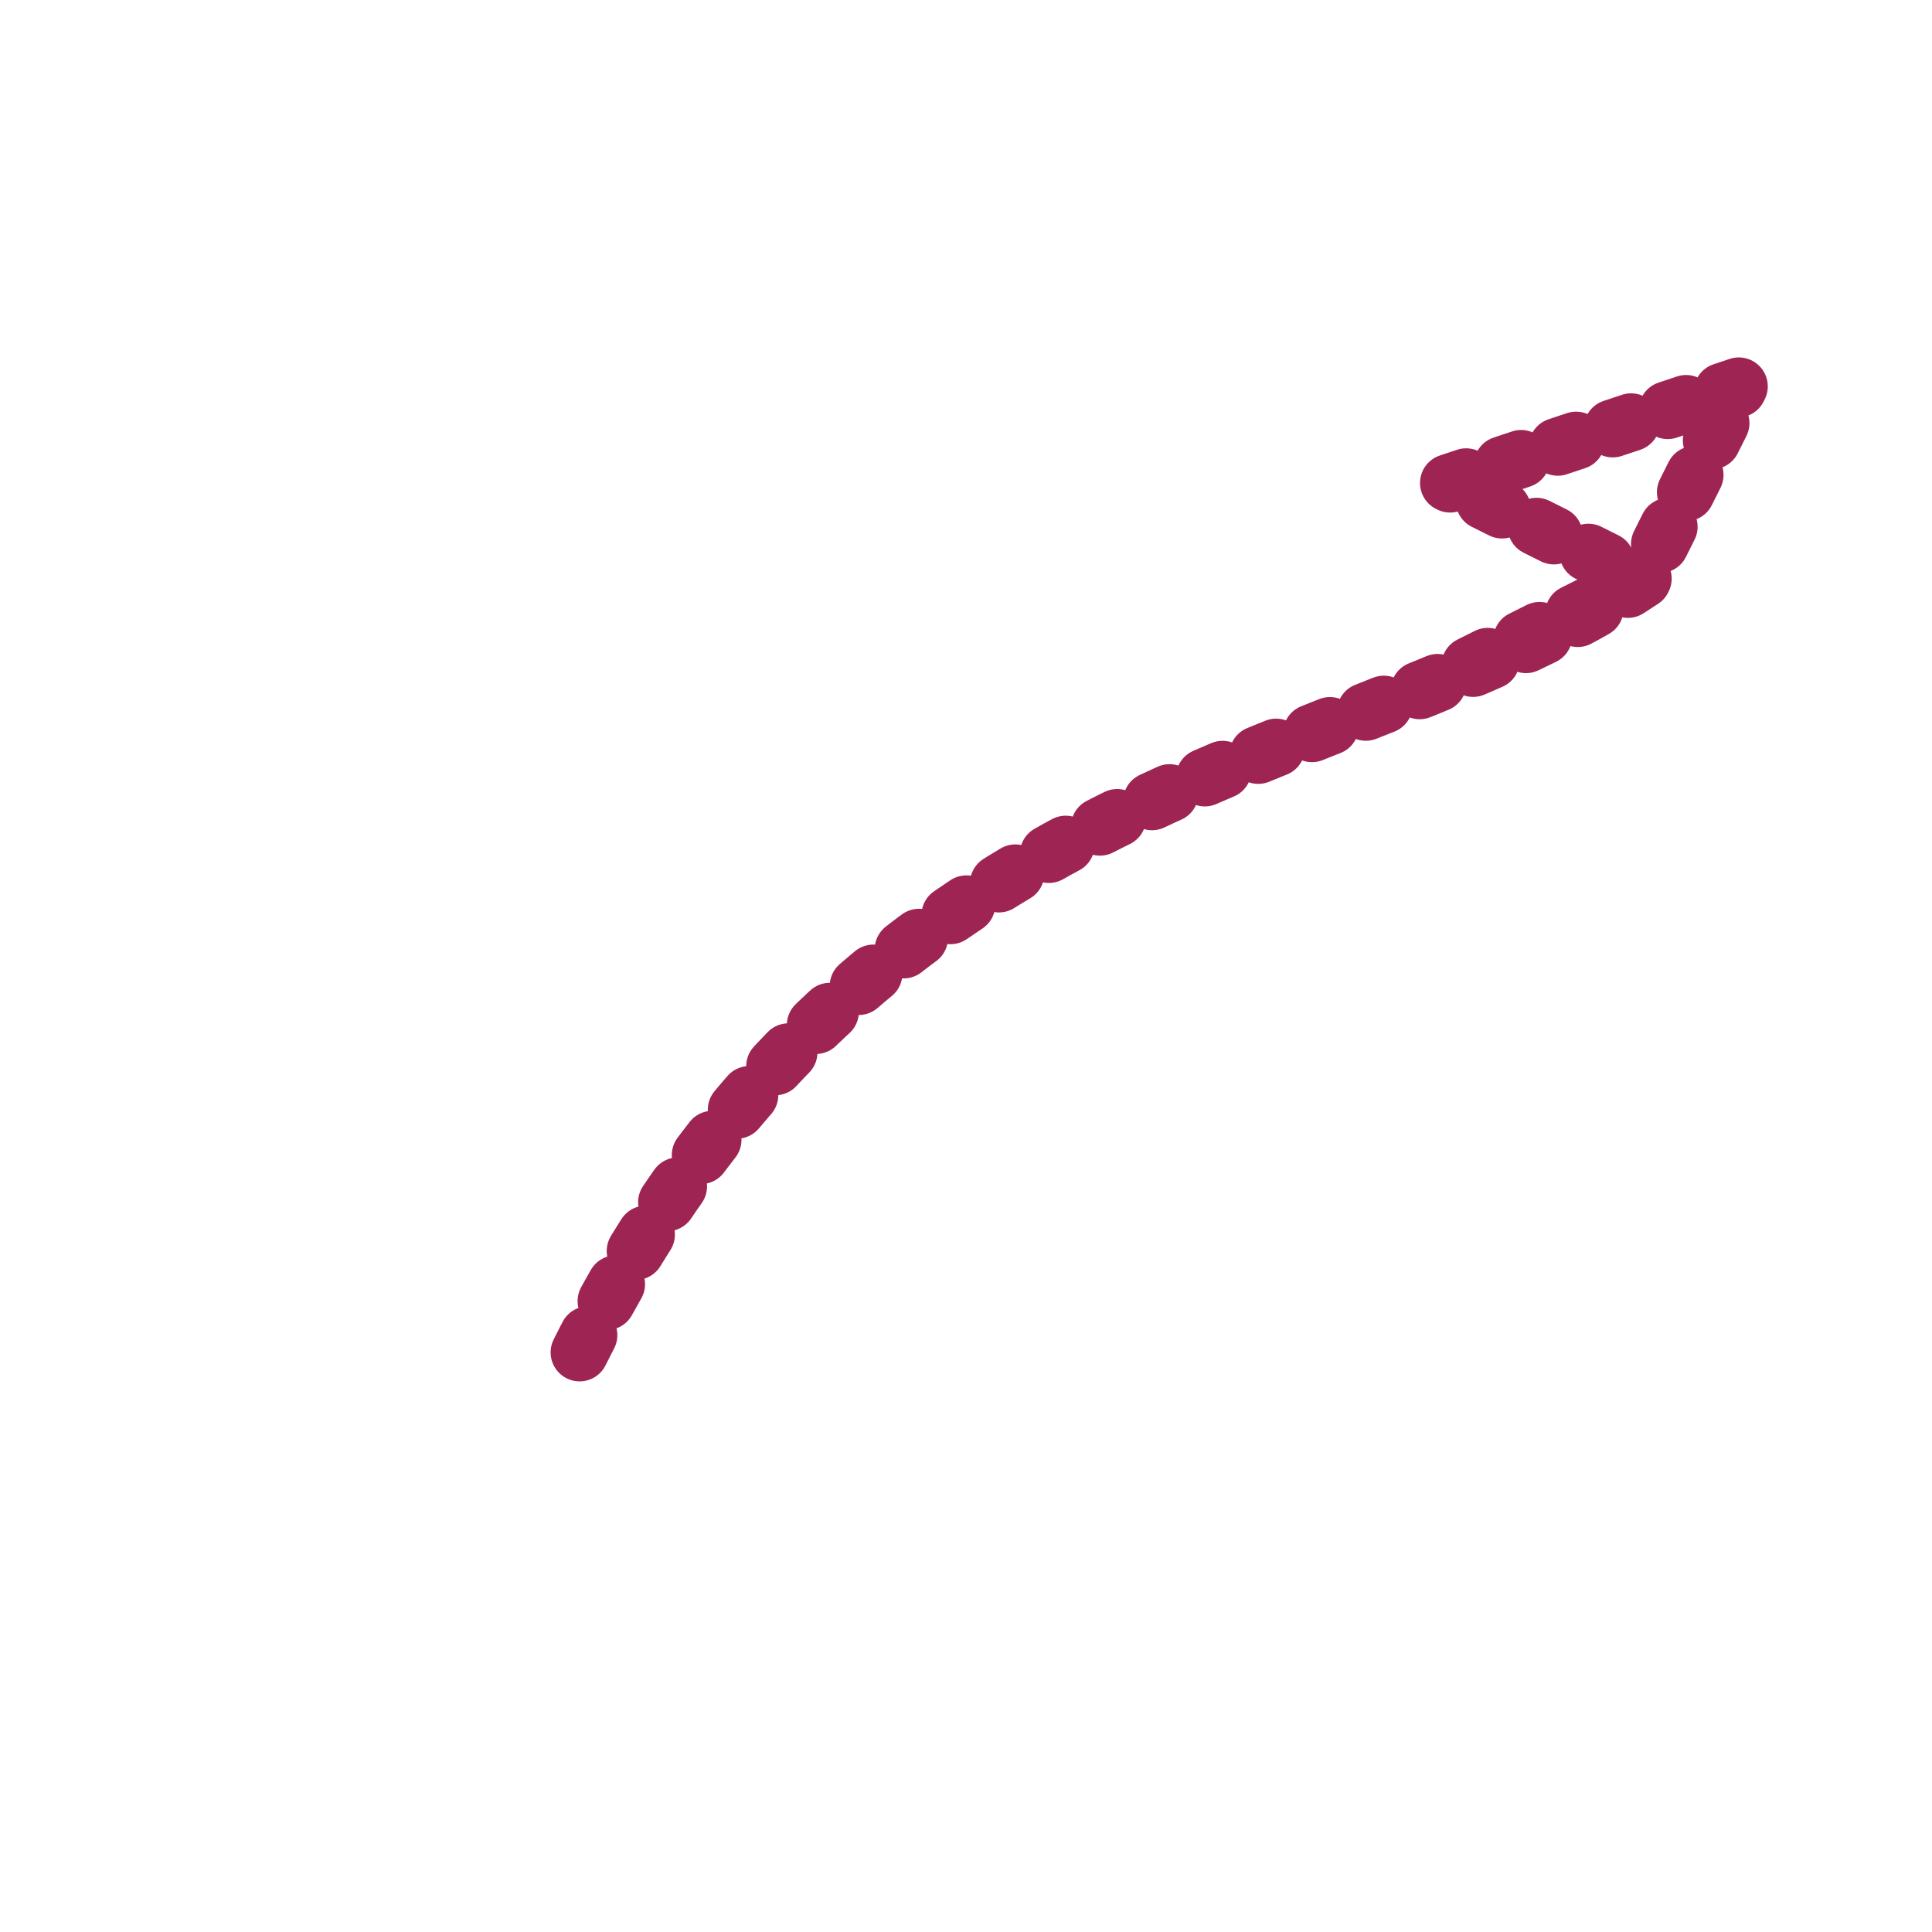 <svg xmlns="http://www.w3.org/2000/svg" viewBox="0 0 100 100" width="100" height="100">
  <path d="M30,70 C45,40 70,40 85,30 L75,25 L90,20 L85,30 L75,35" 
    fill="none" 
    stroke="#9e2454" 
    stroke-width="3" 
    stroke-linecap="round" 
    stroke-linejoin="round"
    stroke-dasharray="1,2" />
</svg> 